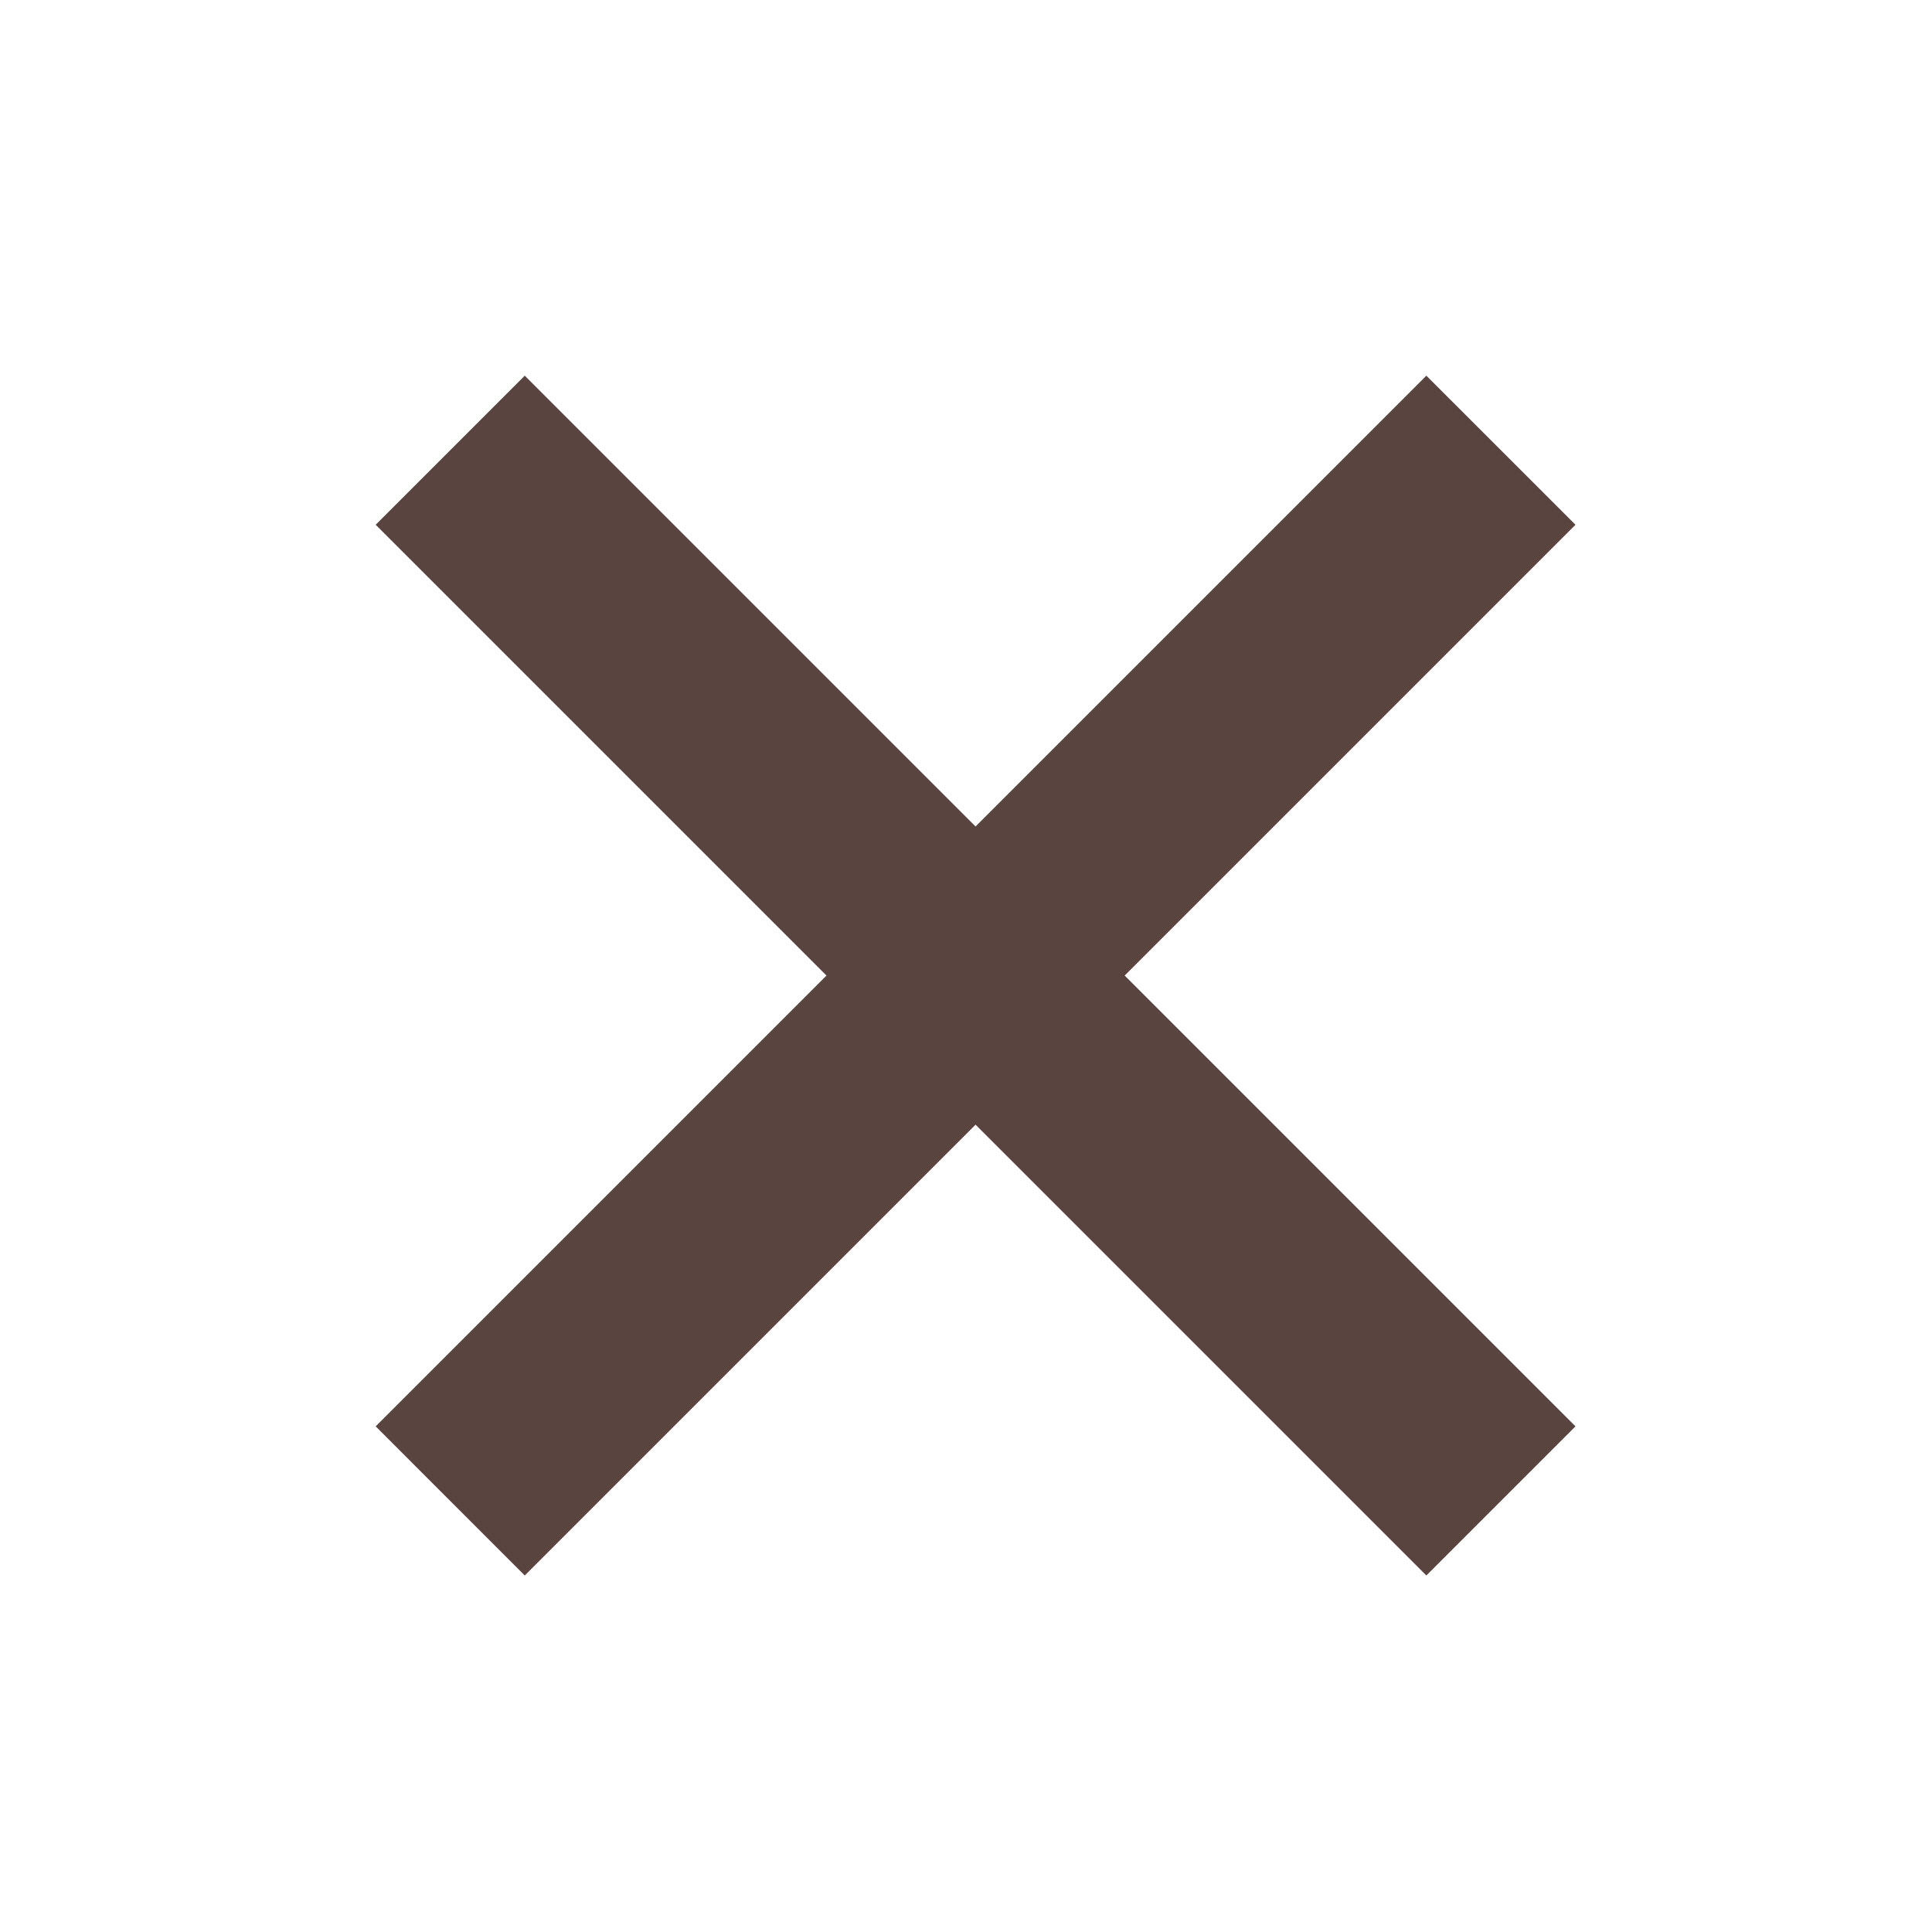 <svg width="36" height="36" viewBox="0 0 36 36" fill="none" xmlns="http://www.w3.org/2000/svg">
<path d="M9.778 29.357L7 26.578L15.4 18.178L7 9.778L9.778 7L18.178 15.4L26.578 7L29.357 9.778L20.957 18.178L29.357 26.578L26.578 29.357L18.178 20.957L9.778 29.357Z" fill="#594440"/>
</svg>
